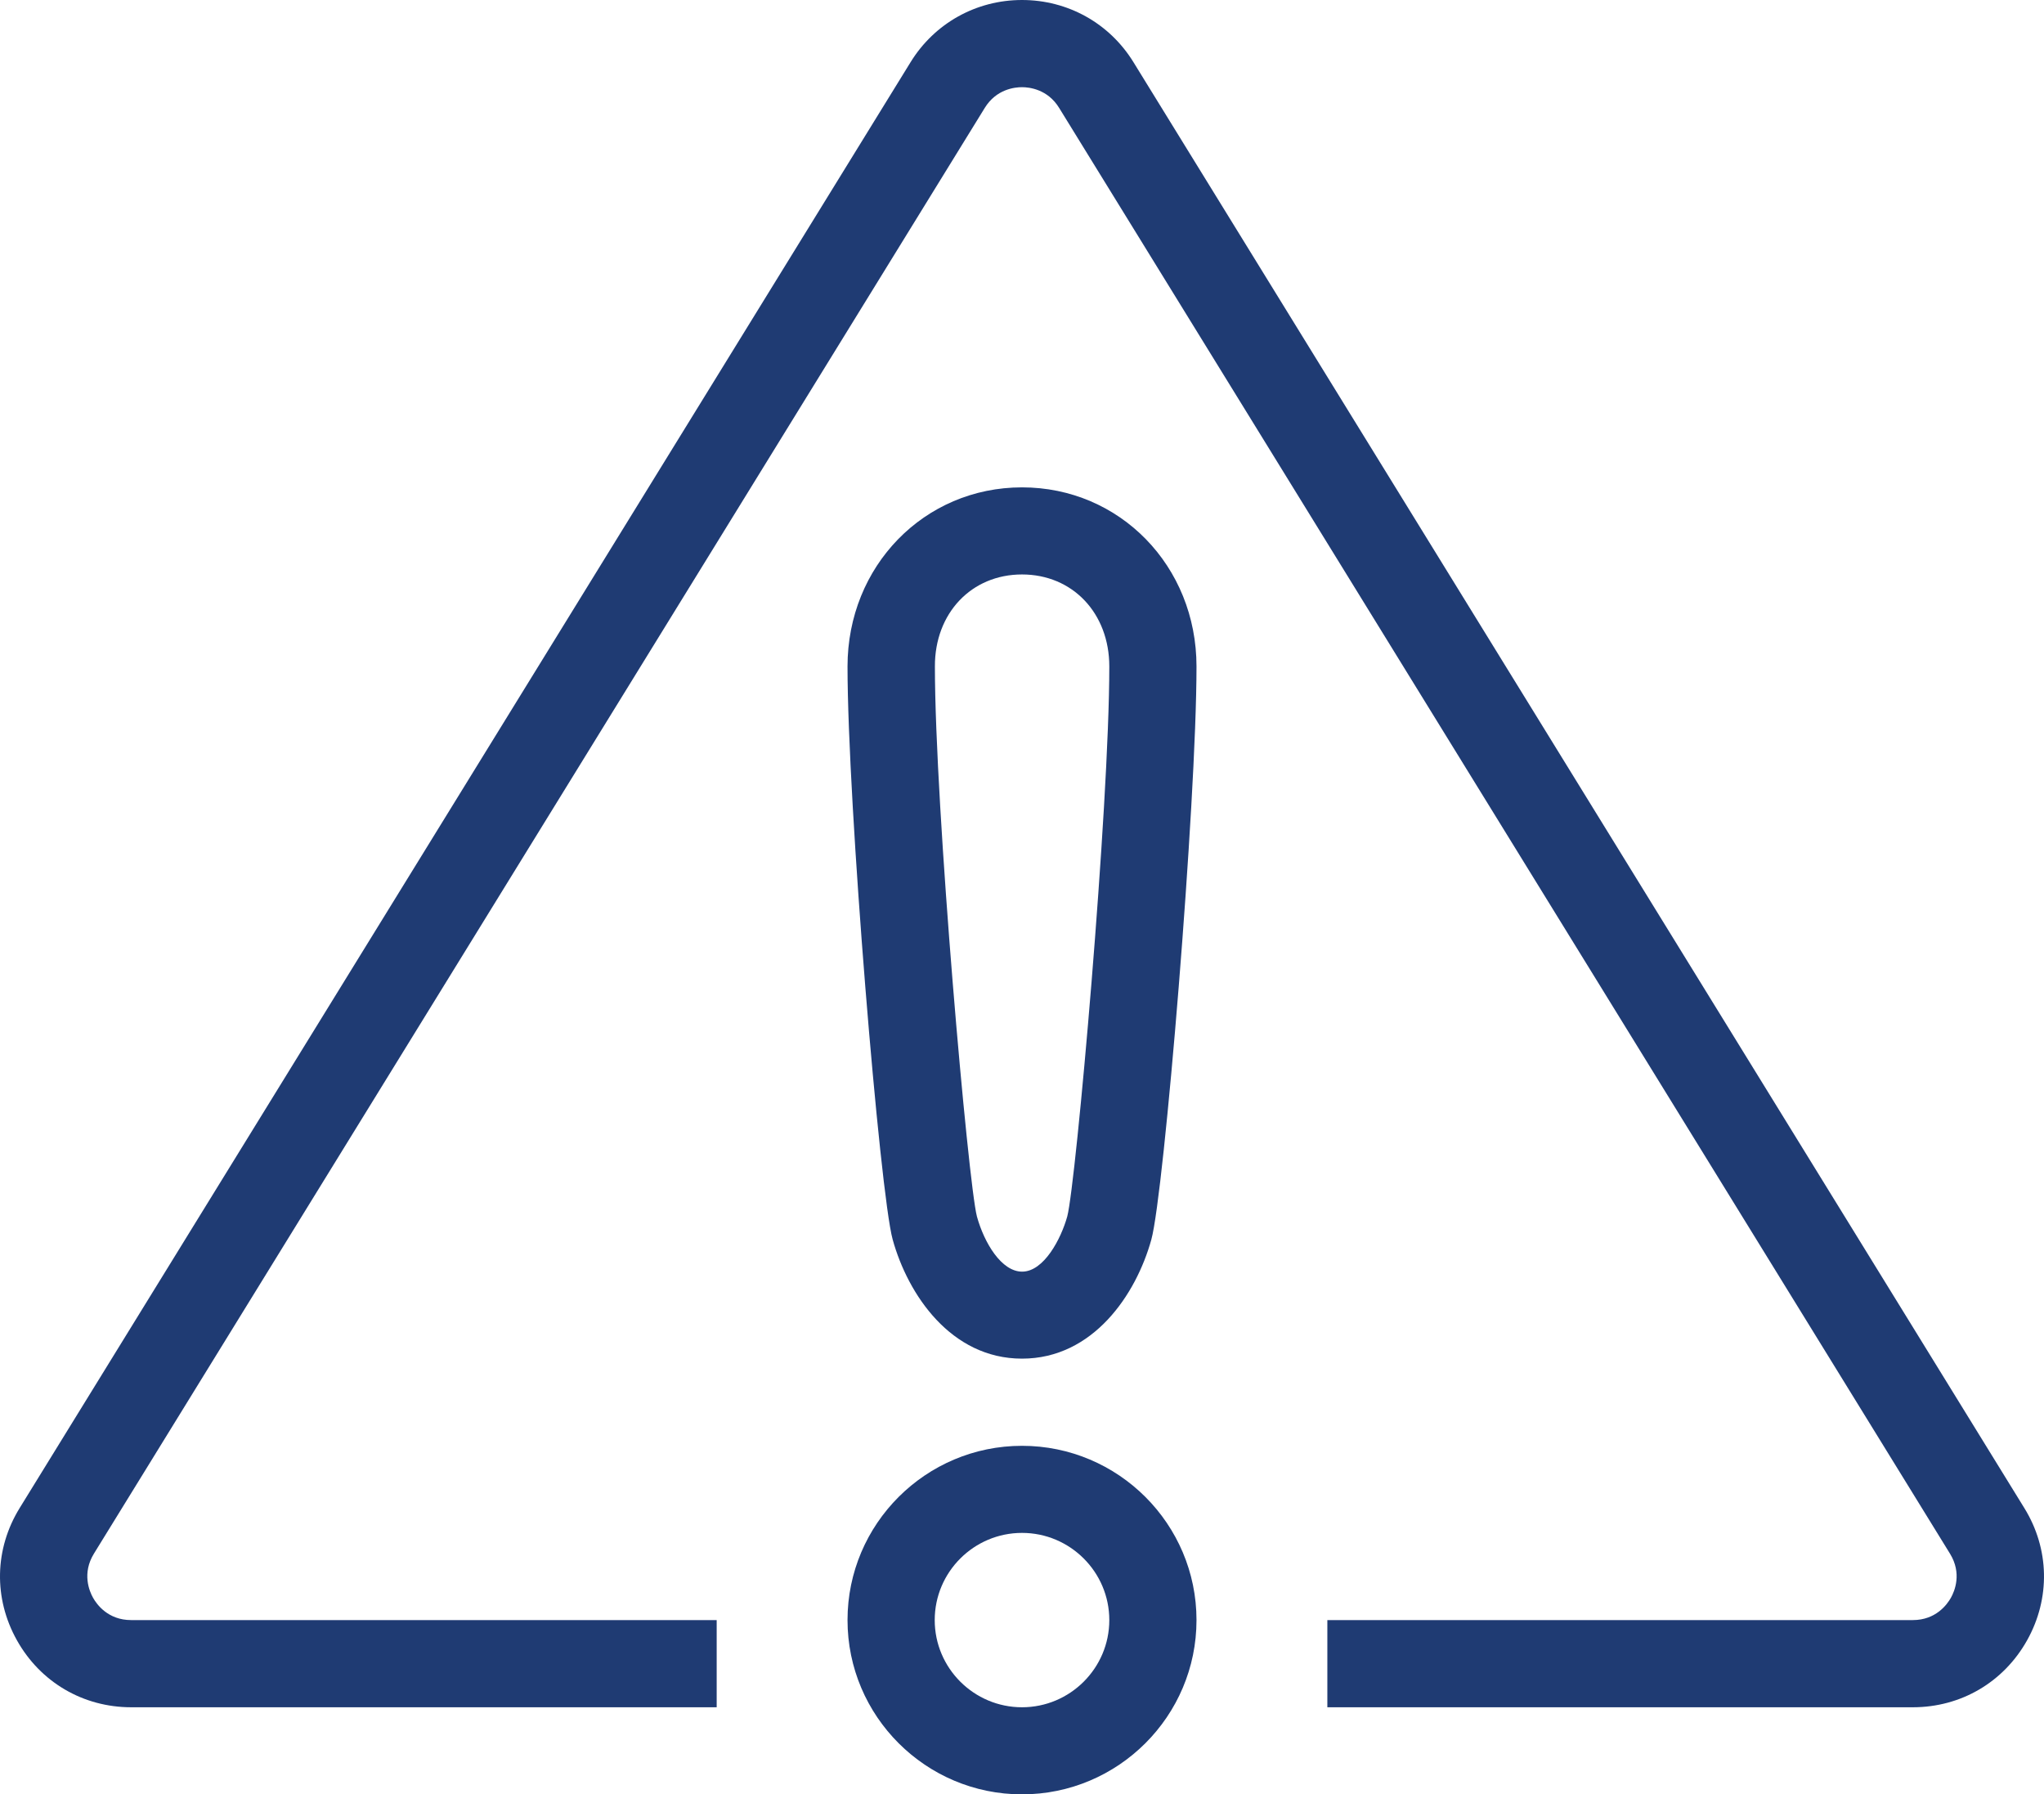<svg width="180" height="158" viewBox="0 0 180 158" fill="none" xmlns="http://www.w3.org/2000/svg">
<path d="M90.001 157.999C98.476 157.999 105.367 151.117 105.367 142.654C105.367 134.191 98.476 127.309 90.001 127.309C81.526 127.309 74.635 134.191 74.635 142.654C74.635 151.117 81.526 157.999 90.001 157.999ZM90.001 134.977C94.238 134.977 97.688 138.422 97.688 142.654C97.688 146.886 94.238 150.331 90.001 150.331C85.764 150.331 82.314 146.886 82.314 142.654C82.314 138.422 85.764 134.977 90.001 134.977Z" fill="#1F3B73"/>
<path d="M90.001 119.633C96.263 119.633 100.051 113.986 101.39 109.148C102.516 105.074 105.367 70.703 105.367 58.684C105.367 49.843 98.617 42.914 90.001 42.914C81.385 42.914 74.635 49.843 74.635 58.684C74.635 70.703 77.486 105.082 78.612 109.148C79.951 113.986 83.74 119.633 90.001 119.633ZM90.001 50.583C94.451 50.583 97.688 53.989 97.688 58.684C97.688 71.08 94.758 104.178 93.986 107.111C93.443 109.062 91.939 111.972 90.009 111.972C88.197 111.972 86.677 109.455 86.031 107.119C85.26 104.178 82.33 71.08 82.33 58.684C82.314 53.989 85.551 50.583 90.001 50.583Z" fill="#1F3B73"/>
<path d="M99.815 5.474C97.704 2.045 94.034 0 90.001 0C85.969 0 82.299 2.045 80.188 5.474L1.734 132.783C-0.487 136.386 -0.581 140.735 1.49 144.432C3.554 148.121 7.318 150.331 11.556 150.331H63.113V142.654H11.548C9.516 142.654 8.523 141.278 8.193 140.688C7.862 140.098 7.208 138.533 8.271 136.803L86.725 9.494C87.741 7.85 89.356 7.677 90.001 7.677C90.647 7.677 92.262 7.858 93.27 9.501L171.724 136.811C172.787 138.541 172.133 140.098 171.803 140.688C171.472 141.278 170.479 142.654 168.447 142.654H116.89V150.331H168.447C172.685 150.331 176.442 148.129 178.513 144.432C180.576 140.743 180.49 136.386 178.269 132.791L99.815 5.474Z" fill="#1F3B73"/>
</svg>
